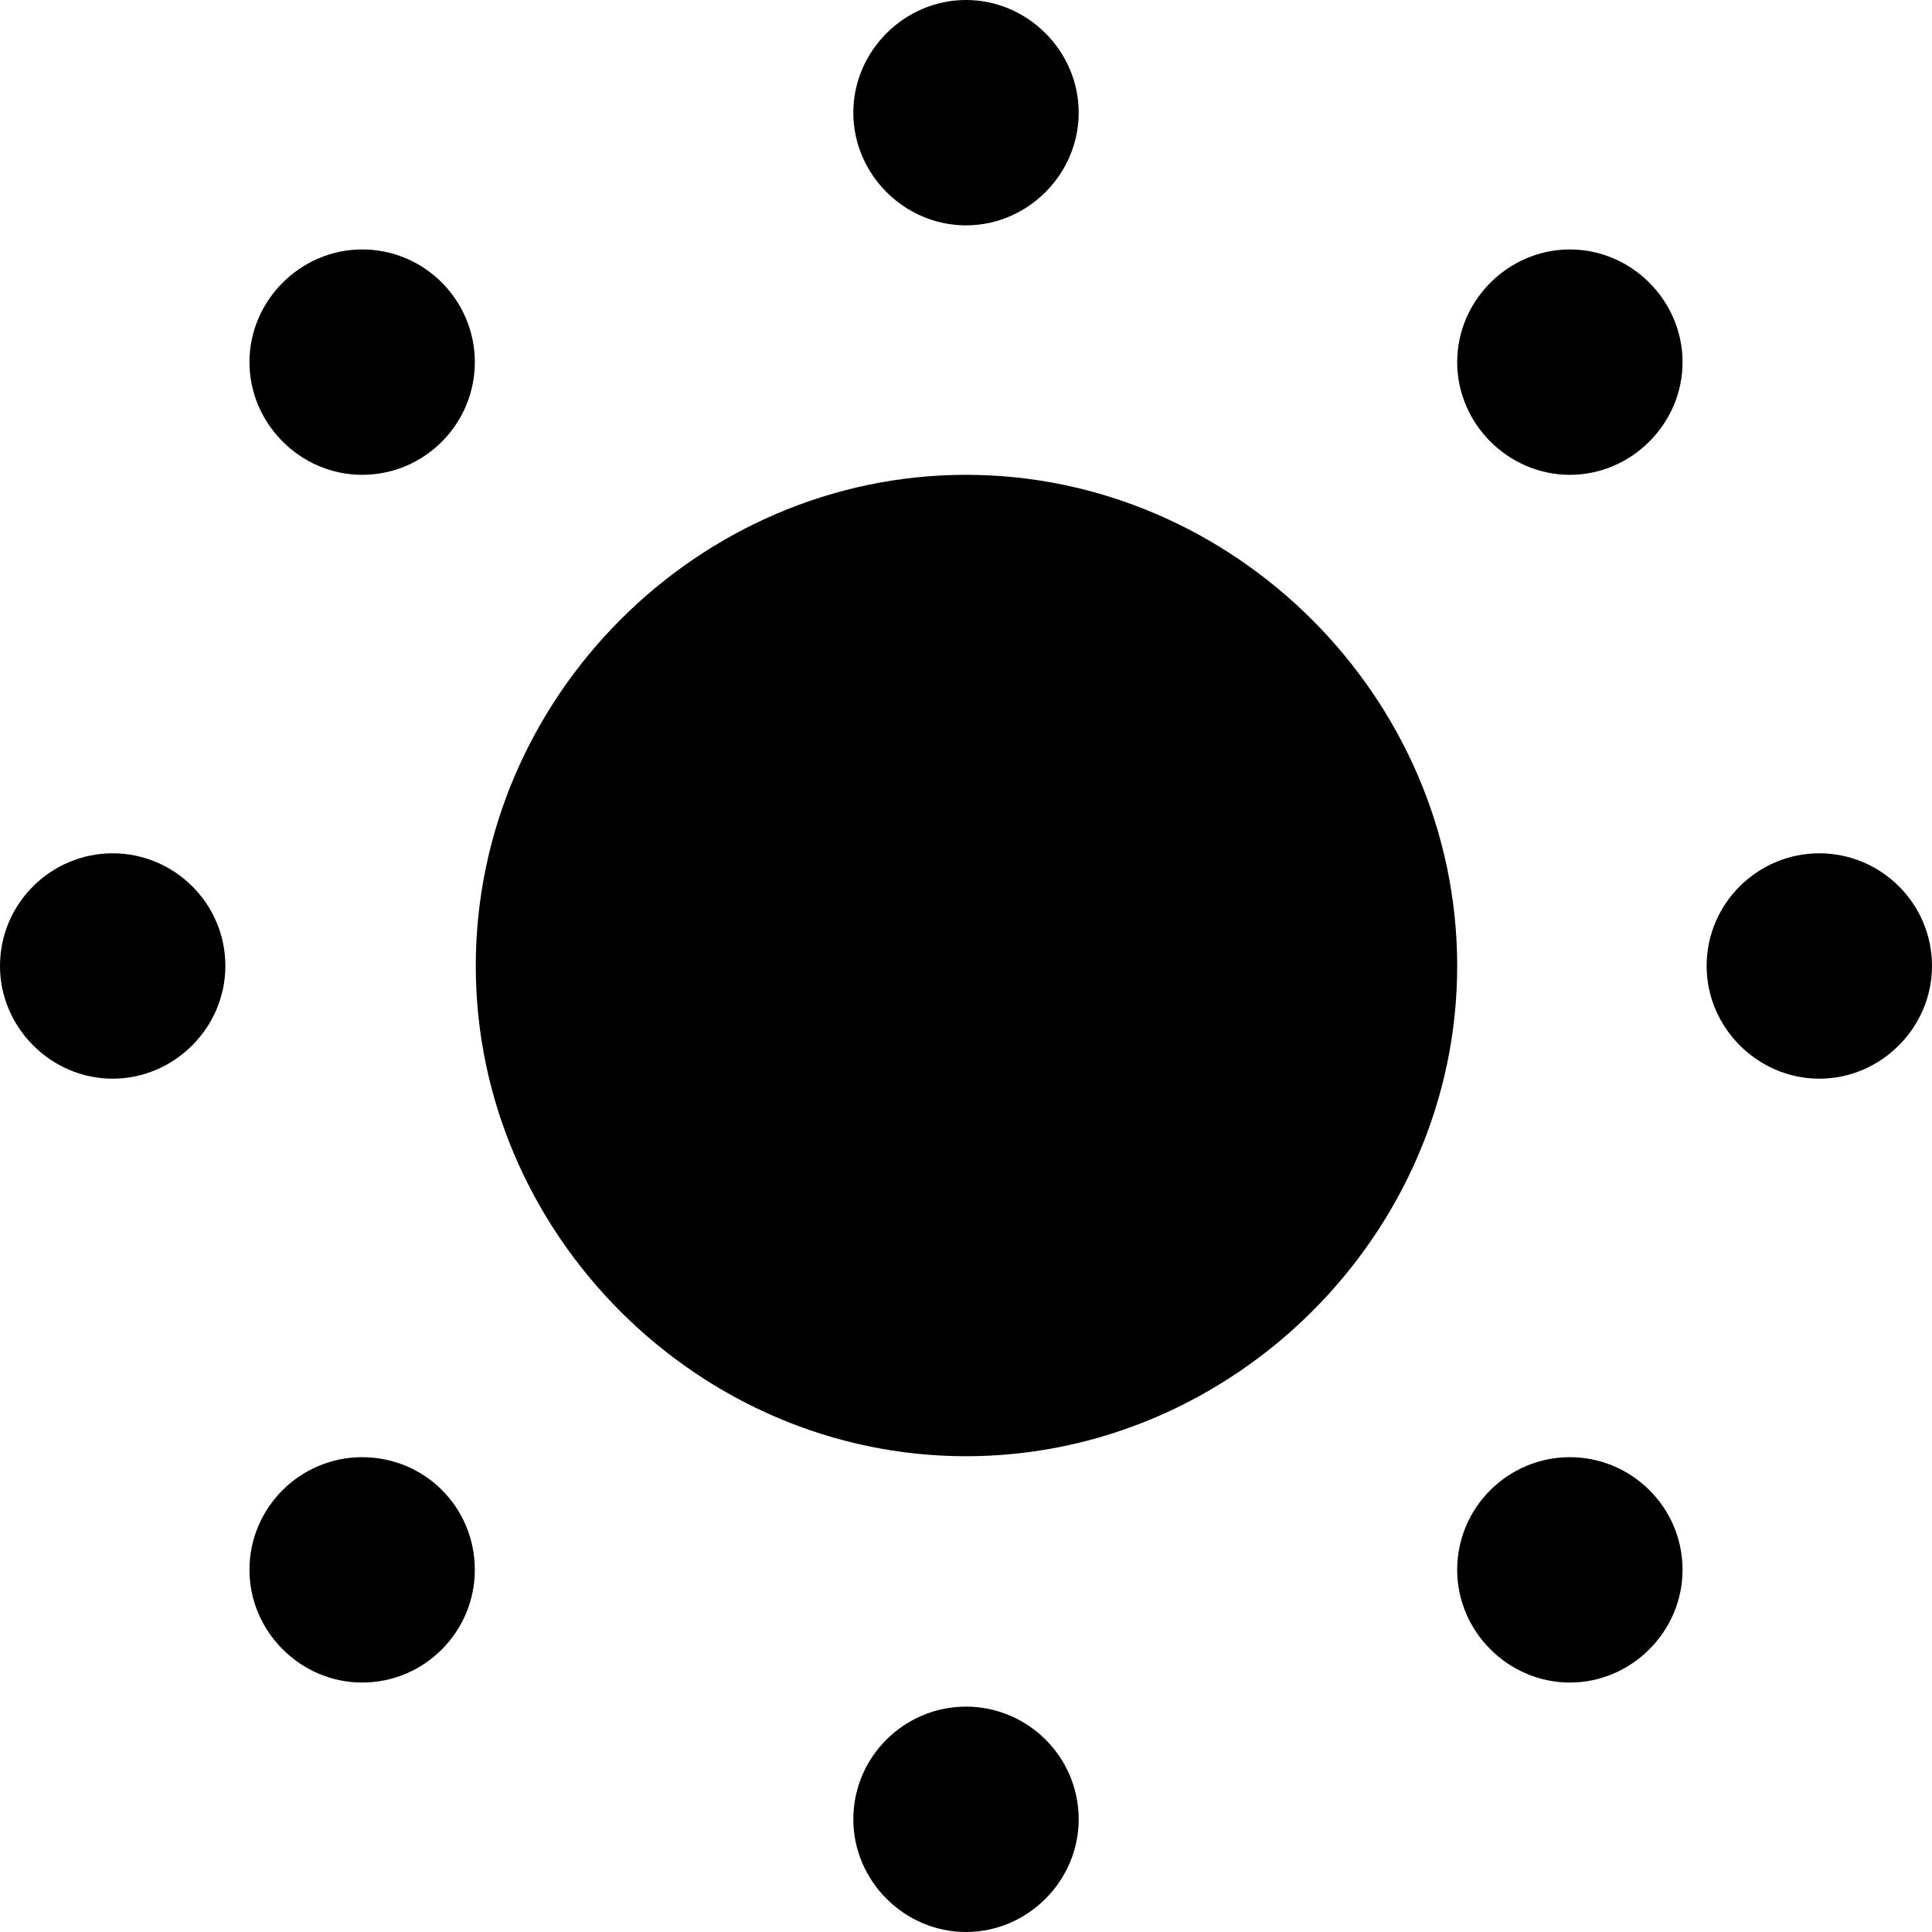 <?xml version="1.0" encoding="UTF-8" standalone="no"?>
<svg xmlns="http://www.w3.org/2000/svg"
     width="979.492" height="979.492"
     viewBox="0 0 979.492 979.492"
     fill="currentColor">
  <path d="M489.748 114.255C520.998 114.255 546.878 88.375 546.878 57.125C546.878 25.875 520.998 -0.005 489.748 -0.005C458.498 -0.005 432.618 25.875 432.618 57.125C432.618 88.375 458.498 114.255 489.748 114.255ZM183.598 240.725C215.328 240.725 240.728 214.845 240.728 183.595C240.728 152.345 215.328 126.465 183.598 126.465C152.348 126.465 126.468 152.345 126.468 183.595C126.468 214.845 152.348 240.725 183.598 240.725ZM795.898 240.725C827.148 240.725 853.028 214.845 853.028 183.595C853.028 152.345 827.148 126.465 795.898 126.465C764.648 126.465 738.768 152.345 738.768 183.595C738.768 214.845 764.648 240.725 795.898 240.725ZM489.748 738.285C625.488 738.285 738.768 625.485 738.768 489.745C738.768 353.515 625.488 240.725 489.748 240.725C354.008 240.725 241.208 353.515 241.208 489.745C241.208 625.485 354.008 738.285 489.748 738.285ZM57.128 546.875C88.378 546.875 114.258 520.995 114.258 489.745C114.258 458.005 88.378 432.615 57.128 432.615C25.878 432.615 -0.002 458.005 -0.002 489.745C-0.002 520.995 25.878 546.875 57.128 546.875ZM922.368 546.875C953.618 546.875 979.488 520.995 979.488 489.745C979.488 458.005 953.618 432.615 922.368 432.615C891.118 432.615 865.238 458.005 865.238 489.745C865.238 520.995 891.118 546.875 922.368 546.875ZM795.898 853.025C827.148 853.025 853.028 827.145 853.028 795.895C853.028 764.155 827.148 738.765 795.898 738.765C764.648 738.765 738.768 764.155 738.768 795.895C738.768 827.145 764.648 853.025 795.898 853.025ZM183.598 853.025C215.328 853.025 240.728 827.145 240.728 795.895C240.728 764.155 215.328 738.765 183.598 738.765C152.348 738.765 126.468 764.155 126.468 795.895C126.468 827.145 152.348 853.025 183.598 853.025ZM489.748 979.495C520.998 979.495 546.878 953.615 546.878 922.365C546.878 890.625 520.998 865.235 489.748 865.235C458.498 865.235 432.618 890.625 432.618 922.365C432.618 953.615 458.498 979.495 489.748 979.495Z"/>
</svg>